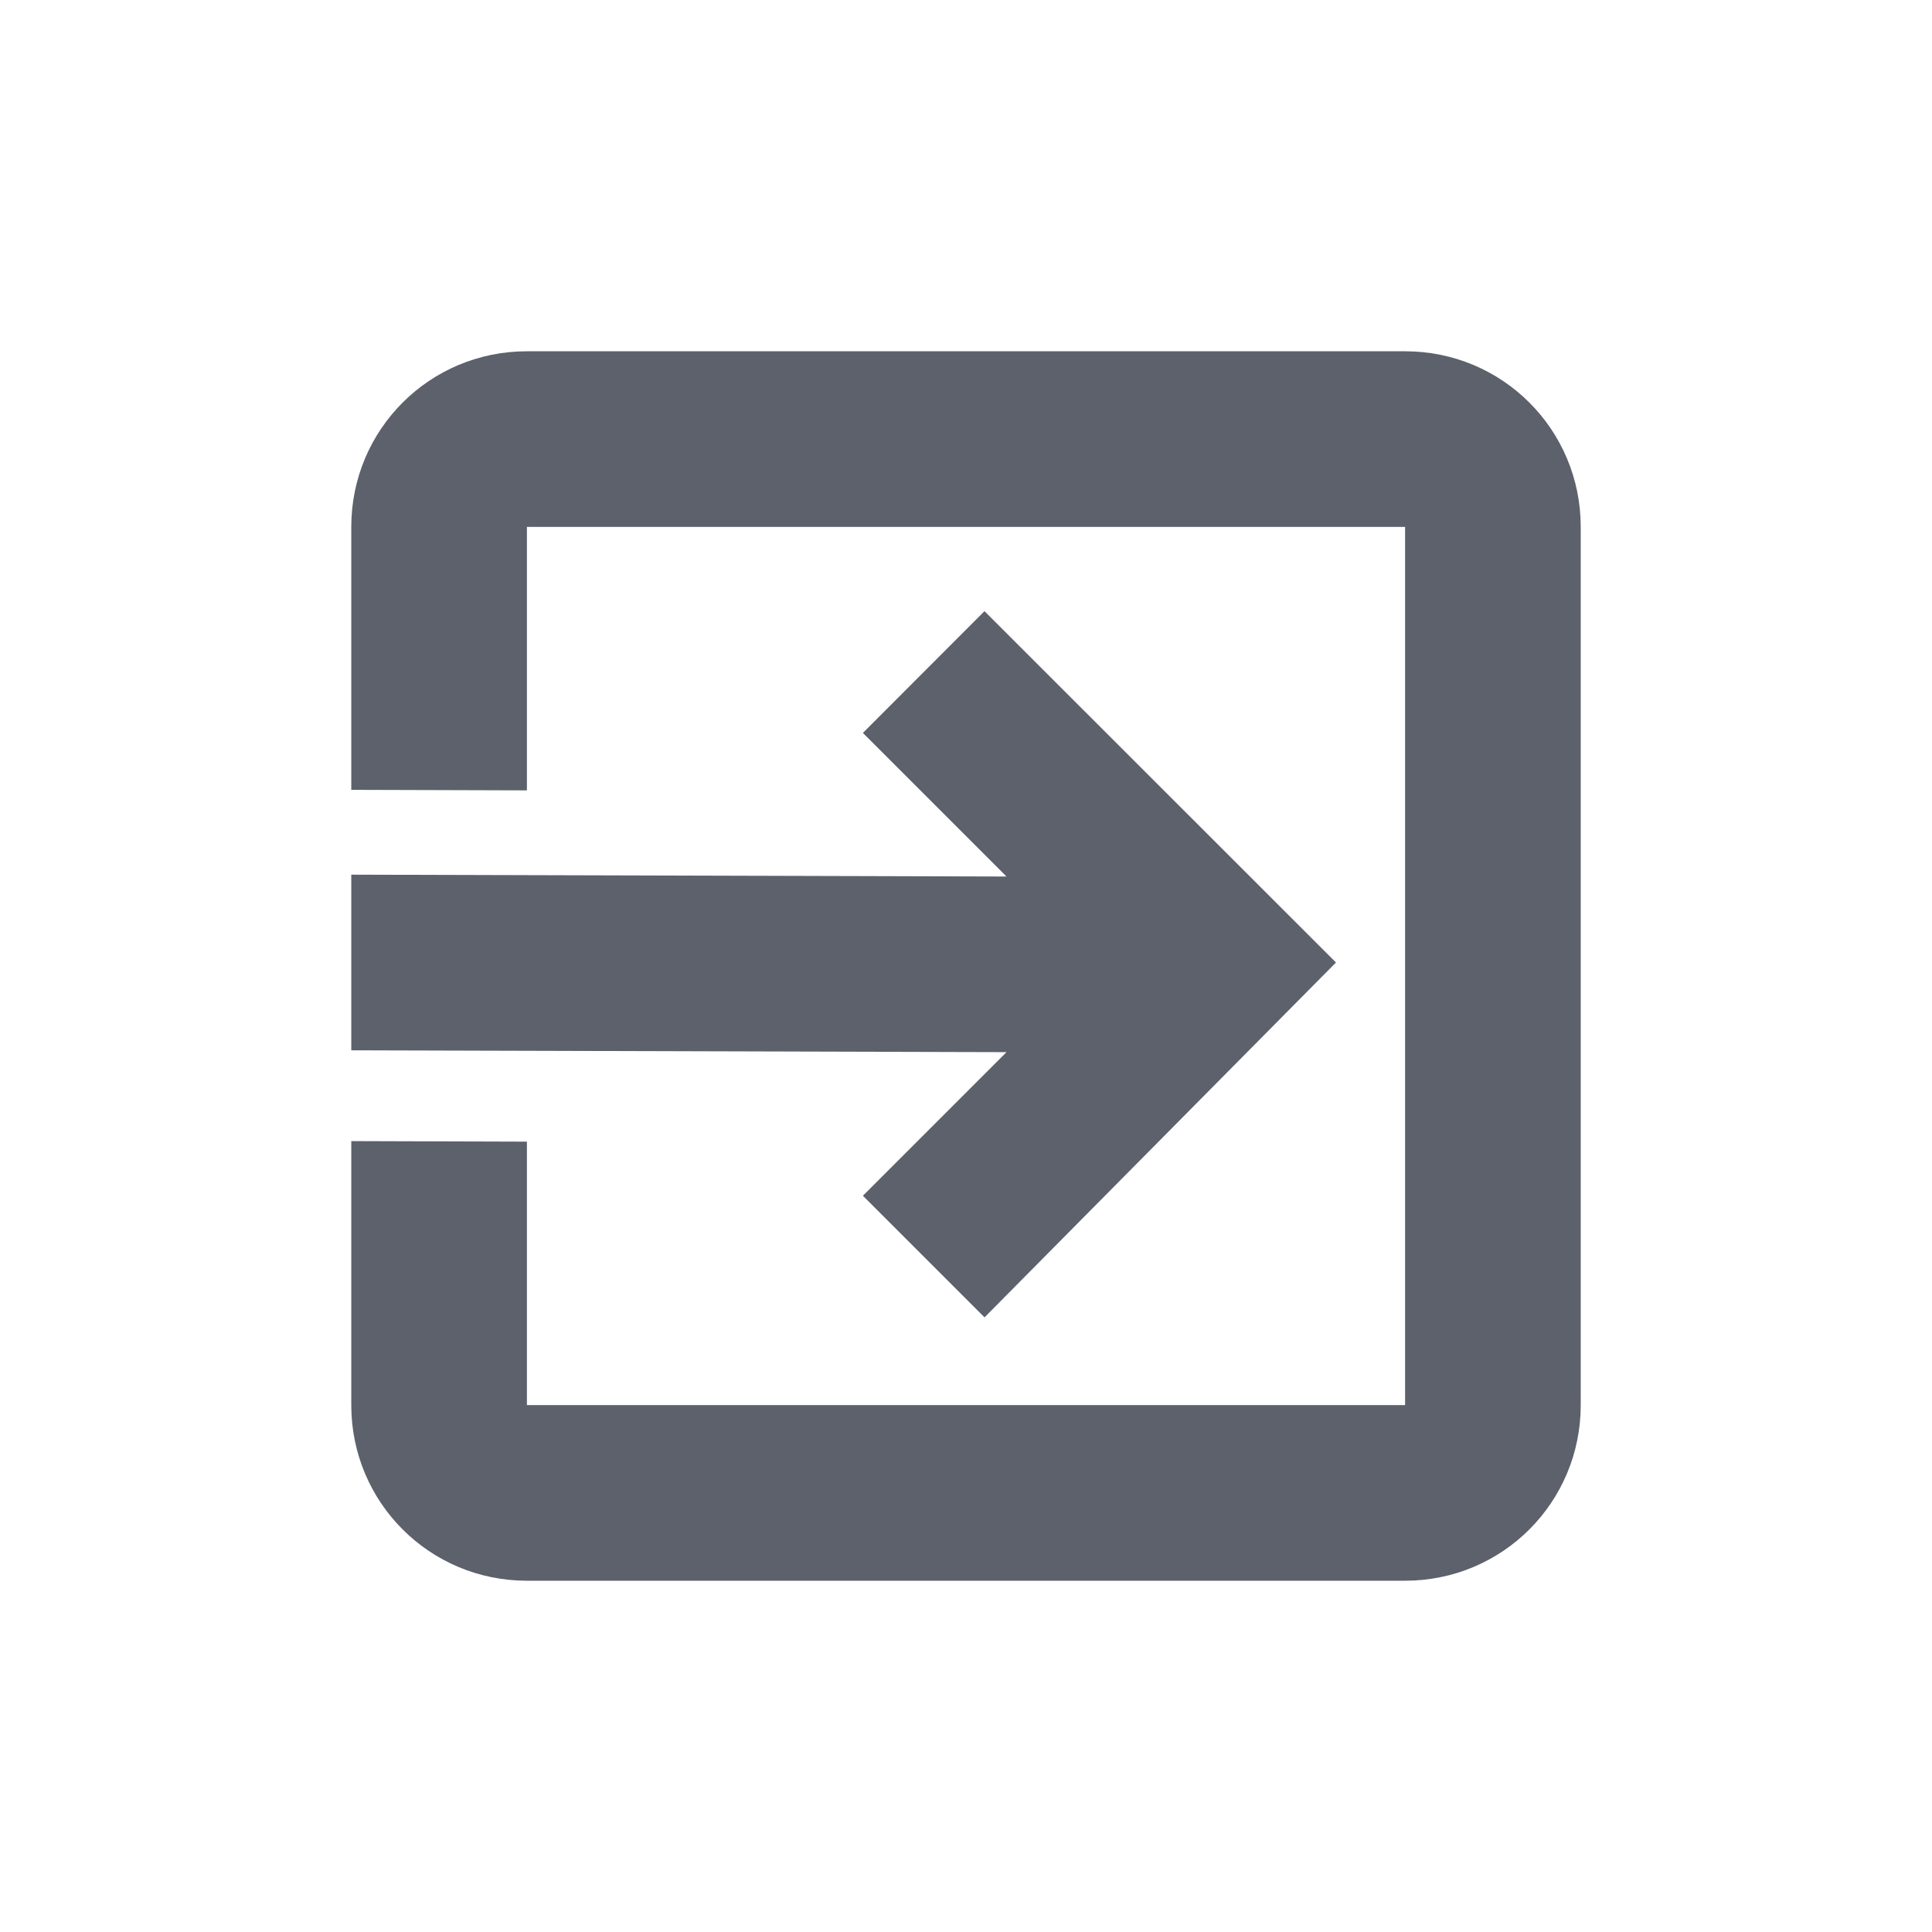 <?xml version="1.0" encoding="UTF-8" standalone="no"?>
<!--Created with Inkscape (http://www.inkscape.org/)-->
<svg id="svg7384" xmlns:rdf="http://www.w3.org/1999/02/22-rdf-syntax-ns#" style="enable-background:new" xmlns="http://www.w3.org/2000/svg" height="22" width="22" version="1.1" xmlns:cc="http://creativecommons.org/ns#" xmlns:dc="http://purl.org/dc/elements/1.1/">
 <g id="layer12" transform="translate(-545 -19)">
  <path id="rect11143" opacity="1" fill="#5c616c" d="m551 23c-1.108-0-2 0.892-2 2v2.994l2 0.006v-3h10v10h-10v-3l-2-0.006v3.006c0 1.108 0.892 2 2 2h10c1.108 0 2-0.892 2-2v-10c0-1.108-0.892-2-2-2h-10zm5.211 2.959-1.385 1.387 1.635 1.635-7.461-0.021v2l7.461 0.021-1.635 1.635 1.385 1.385 4.002-4.041-4.002-4z"/>
 </g>
</svg>
